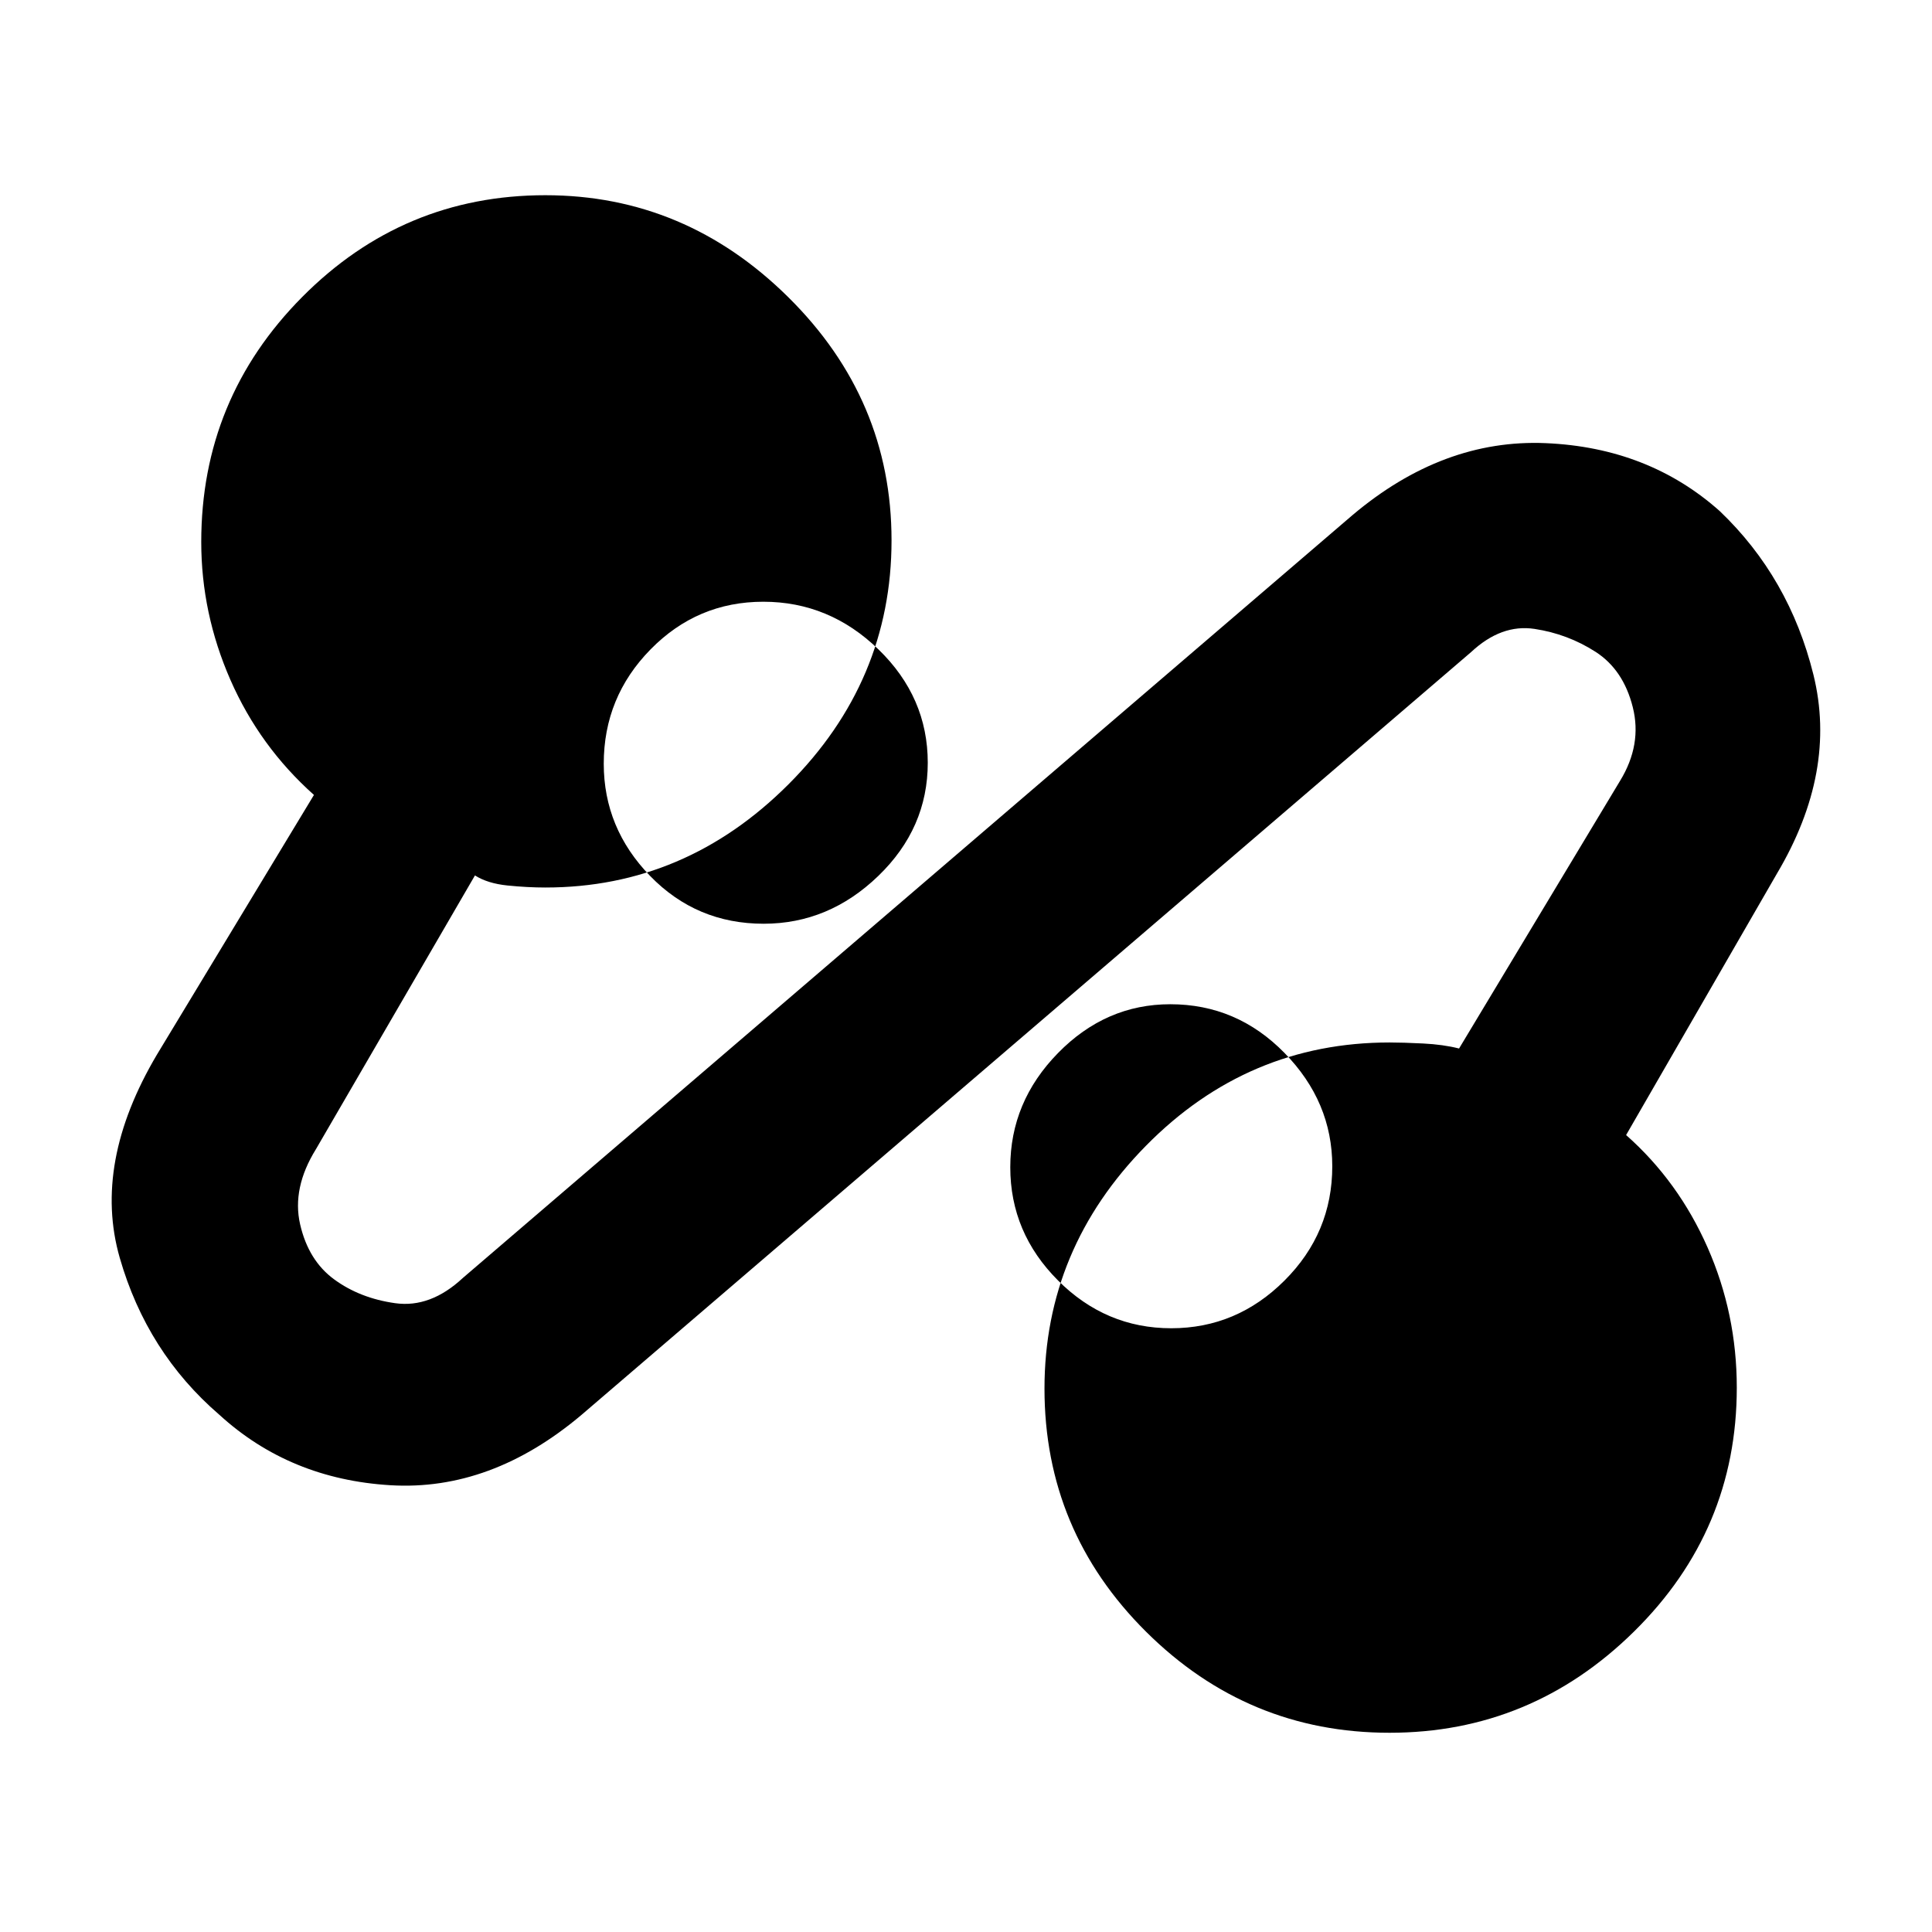 <svg xmlns="http://www.w3.org/2000/svg" height="48" viewBox="0 -960 960 960" width="48"><path d="M289-257q-45 38-95 35t-85-35q-36-31-49.5-78T78-436l78-129q-27-24.08-41.5-57.16-14.5-33.07-14.5-68.55 0-71.17 50.18-121.73T271-863q69.52 0 120.76 50.74Q443-761.53 443-691.5t-51.24 121.26Q340.52-519 271-519q-8.9 0-18.79-1-9.9-1-16.21-5l-79 136q-12 19.36-7.87 37.37 4.14 18.01 16.95 27.37 12.81 9.36 30.31 11.81Q213.89-310 230-325l442-379q45-38 96.08-35.8 51.08 2.2 86.49 33.8 34.56 33 46.5 81.21Q913-576.58 883-526l-75 130q26 23 40.5 55.9t14.5 69.63q0 70.83-51.04 121.15Q760.91-99 690.46-99 620-99 569.5-149.18T519-270q0-69.52 50.5-120.76Q620-442 690.48-442q6.48 0 16.58.5 10.1.5 17.94 2.5l80-133q11-18 6.32-36.61-4.67-18.6-18.5-27.5Q779-645 762.5-647.5T731-636L289-257Zm90.46-244q32.33 0 56.94-23.73 24.6-23.73 24.6-56.26 0-32.54-24.44-56.27Q412.13-661 379.3-661t-56.06 23.7Q300-613.61 300-580.51q0 32.04 23.04 55.77Q346.08-501 379.46-501Zm202.53 201q32.54 0 56.27-23.7Q662-347.39 662-380.49q0-32.04-23.7-56.27Q614.61-461 581.51-461q-32.04 0-55.77 24.23Q502-412.54 502-380.01q0 32.54 23.73 56.27Q549.46-300 581.99-300ZM381-580Zm200 199Z"/></svg>
